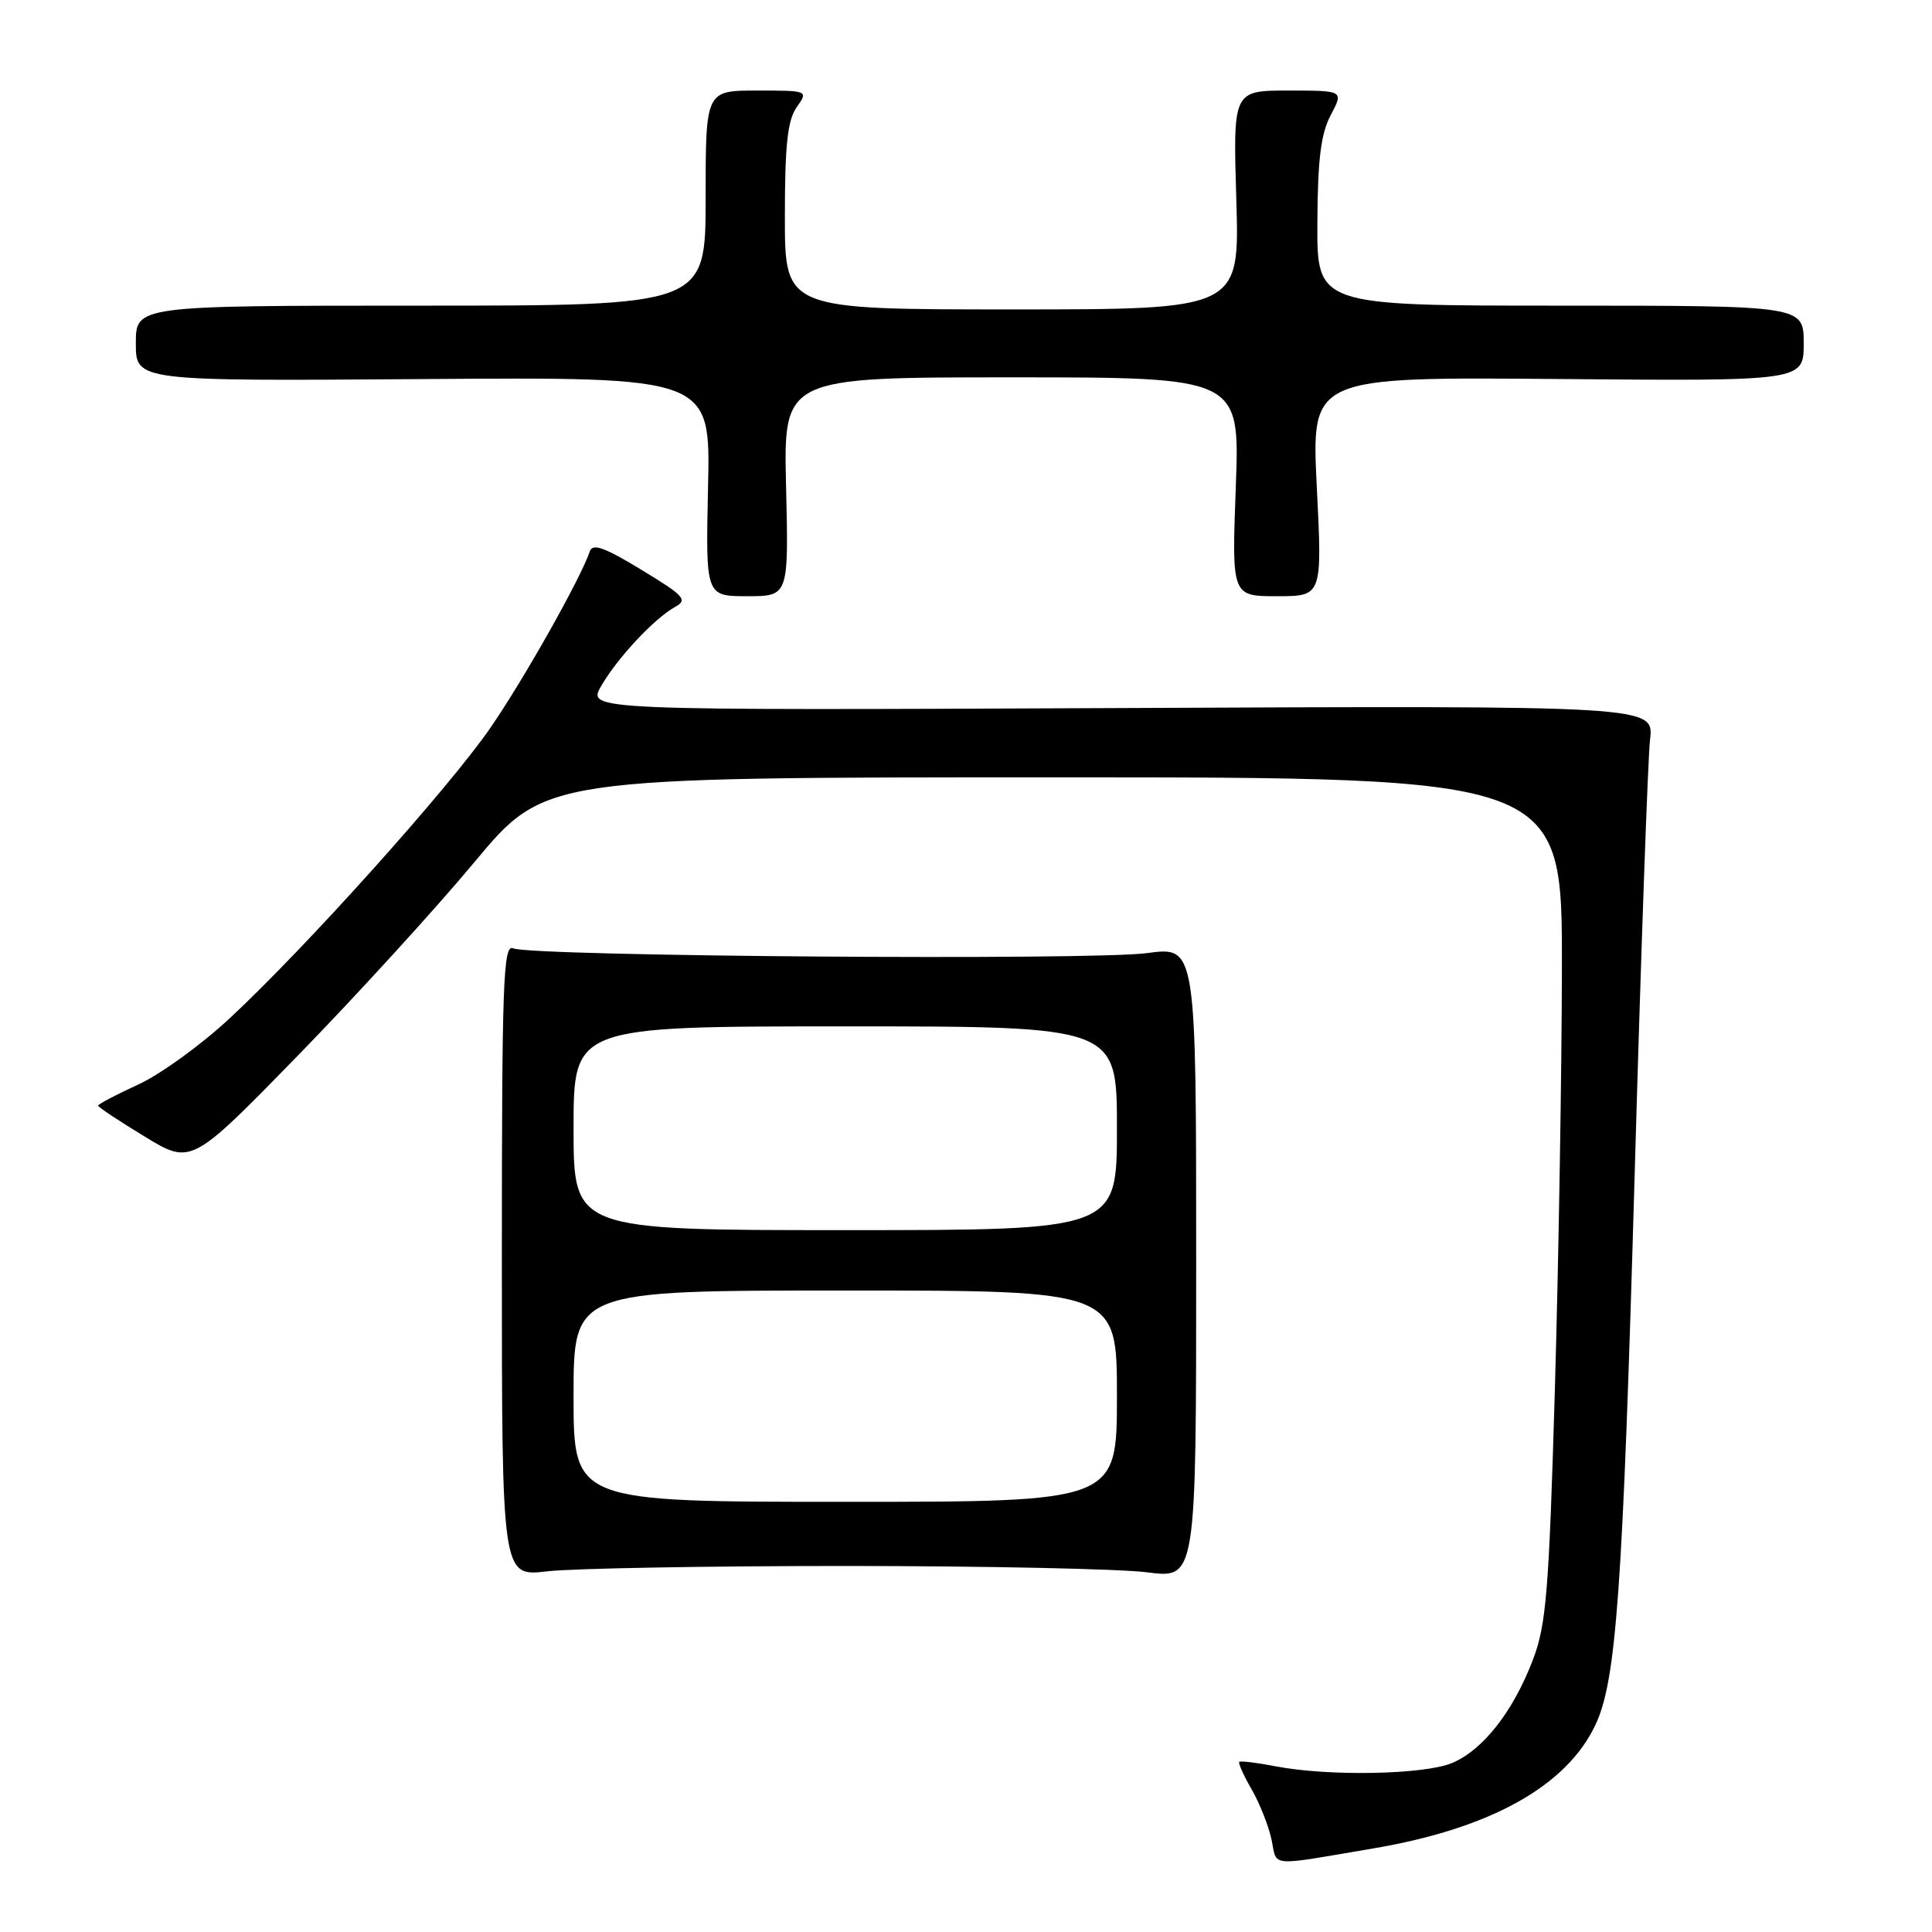 <?xml version="1.0" encoding="UTF-8" standalone="no"?>
<!DOCTYPE svg PUBLIC "-//W3C//DTD SVG 1.1//EN" "http://www.w3.org/Graphics/SVG/1.1/DTD/svg11.dtd" >
<svg xmlns="http://www.w3.org/2000/svg" xmlns:xlink="http://www.w3.org/1999/xlink" version="1.1" viewBox="0 0 256 256">
 <g >
 <path fill="currentColor"
d=" M 182.00 244.92 C 197.45 242.30 207.55 236.69 211.39 228.58 C 214.17 222.72 215.02 210.91 216.60 155.70 C 217.43 126.44 218.35 100.47 218.64 98.00 C 219.16 93.50 219.16 93.50 148.49 93.82 C 77.81 94.13 77.81 94.13 79.65 90.92 C 81.80 87.19 86.67 81.97 89.44 80.43 C 91.16 79.48 90.69 78.96 84.99 75.50 C 80.09 72.52 78.52 71.96 78.15 73.06 C 76.99 76.57 69.40 90.04 64.96 96.47 C 59.39 104.53 40.62 125.44 30.48 134.89 C 26.71 138.41 21.23 142.38 18.31 143.71 C 15.39 145.05 13.00 146.31 13.00 146.50 C 13.00 146.70 15.78 148.54 19.17 150.60 C 25.34 154.35 25.34 154.35 39.42 139.92 C 47.16 131.98 57.71 120.43 62.86 114.24 C 72.22 103.00 72.22 103.00 139.61 103.00 C 207.00 103.00 207.00 103.00 206.96 128.25 C 206.94 142.14 206.52 167.25 206.03 184.06 C 205.25 210.79 204.89 215.27 203.14 219.87 C 200.52 226.77 196.52 231.88 192.40 233.61 C 188.67 235.16 176.02 235.40 169.00 234.04 C 166.53 233.56 164.37 233.30 164.21 233.46 C 164.05 233.62 164.79 235.27 165.86 237.12 C 166.93 238.98 168.11 241.98 168.49 243.78 C 169.25 247.43 167.90 247.31 182.00 244.92 Z  M 112.00 207.50 C 130.43 207.50 148.43 207.88 152.00 208.34 C 158.50 209.18 158.50 209.18 158.50 167.29 C 158.50 125.41 158.50 125.41 152.00 126.29 C 144.73 127.28 70.35 126.72 68.00 125.66 C 66.68 125.06 66.50 130.01 66.50 166.95 C 66.50 208.92 66.50 208.92 72.50 208.21 C 75.80 207.82 93.57 207.50 112.00 207.50 Z  M 104.16 64.50 C 103.81 50.00 103.81 50.00 134.05 50.00 C 164.29 50.00 164.29 50.00 163.75 64.50 C 163.21 79.00 163.21 79.00 169.21 79.00 C 175.21 79.00 175.21 79.00 174.48 64.47 C 173.76 49.95 173.76 49.95 206.38 50.22 C 239.00 50.50 239.00 50.50 239.00 45.50 C 239.00 40.50 239.00 40.50 206.75 40.50 C 174.50 40.50 174.50 40.50 174.56 29.50 C 174.60 21.11 175.02 17.73 176.33 15.25 C 178.05 12.00 178.05 12.00 170.72 12.00 C 163.38 12.00 163.38 12.00 163.82 26.50 C 164.25 41.00 164.25 41.00 134.13 41.00 C 104.00 41.00 104.00 41.00 104.00 28.72 C 104.00 19.23 104.35 15.94 105.56 14.22 C 107.11 12.00 107.11 12.00 100.31 12.00 C 93.50 12.00 93.50 12.00 93.50 26.25 C 93.50 40.50 93.50 40.50 55.75 40.50 C 18.00 40.50 18.00 40.50 18.00 45.50 C 18.00 50.50 18.00 50.50 56.07 50.23 C 94.15 49.95 94.15 49.95 93.82 64.48 C 93.50 79.00 93.50 79.00 99.00 79.00 C 104.50 79.00 104.50 79.00 104.16 64.50 Z  M 76.00 185.00 C 76.00 171.00 76.00 171.00 112.00 171.00 C 148.00 171.00 148.00 171.00 148.00 185.00 C 148.00 199.00 148.00 199.00 112.00 199.00 C 76.00 199.00 76.00 199.00 76.00 185.00 Z  M 76.00 149.50 C 76.00 136.00 76.00 136.00 112.00 136.00 C 148.00 136.00 148.00 136.00 148.00 149.50 C 148.00 163.00 148.00 163.00 112.00 163.00 C 76.00 163.00 76.00 163.00 76.00 149.50 Z "/>
</g>
</svg>